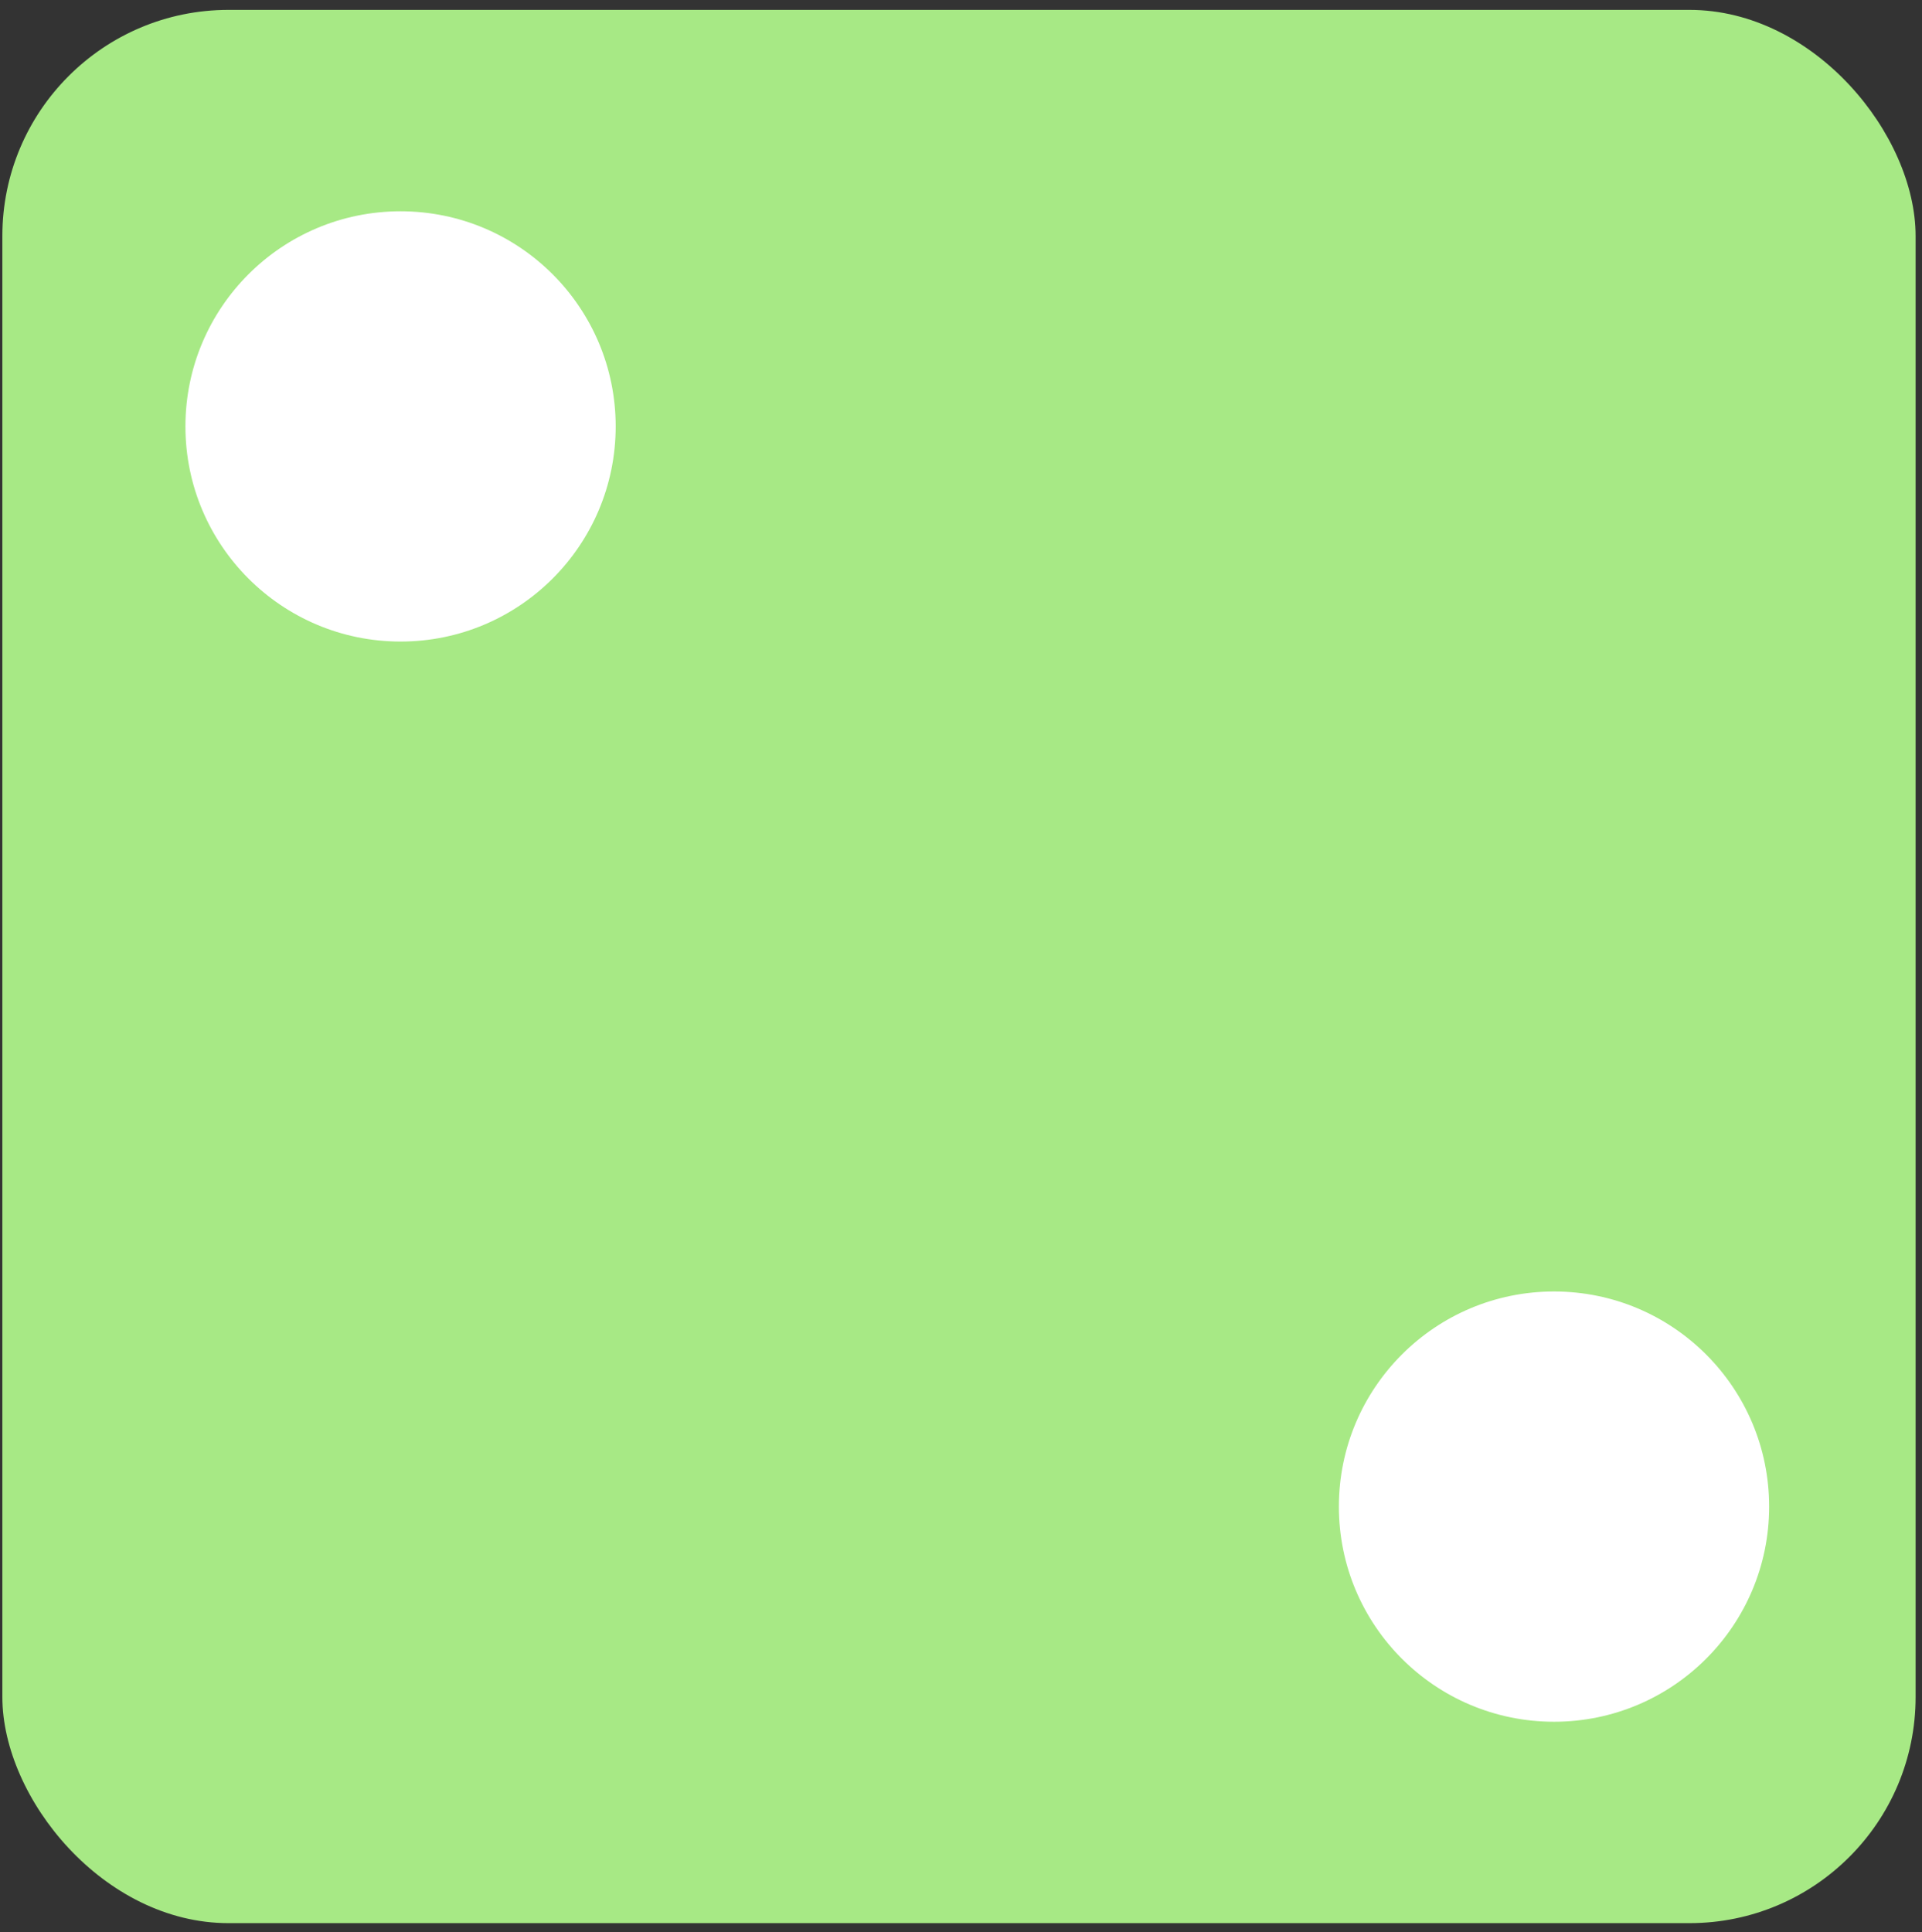 <svg width="187" height="188" viewBox="0 0 187 188" fill="none" xmlns="http://www.w3.org/2000/svg">
<rect x="0" y="0" width="187" height="188" fill="#333333" stroke="none"/>
<rect x="0.229" y="0.962" width="186.149" height="186.149" rx="22" fill="#A7E985"/>
<circle cx="38.972" cy="41.488" r="20.931" fill="white"/>
<circle cx="151.197" cy="146.585" r="20.931" fill="white"/>
</svg>
